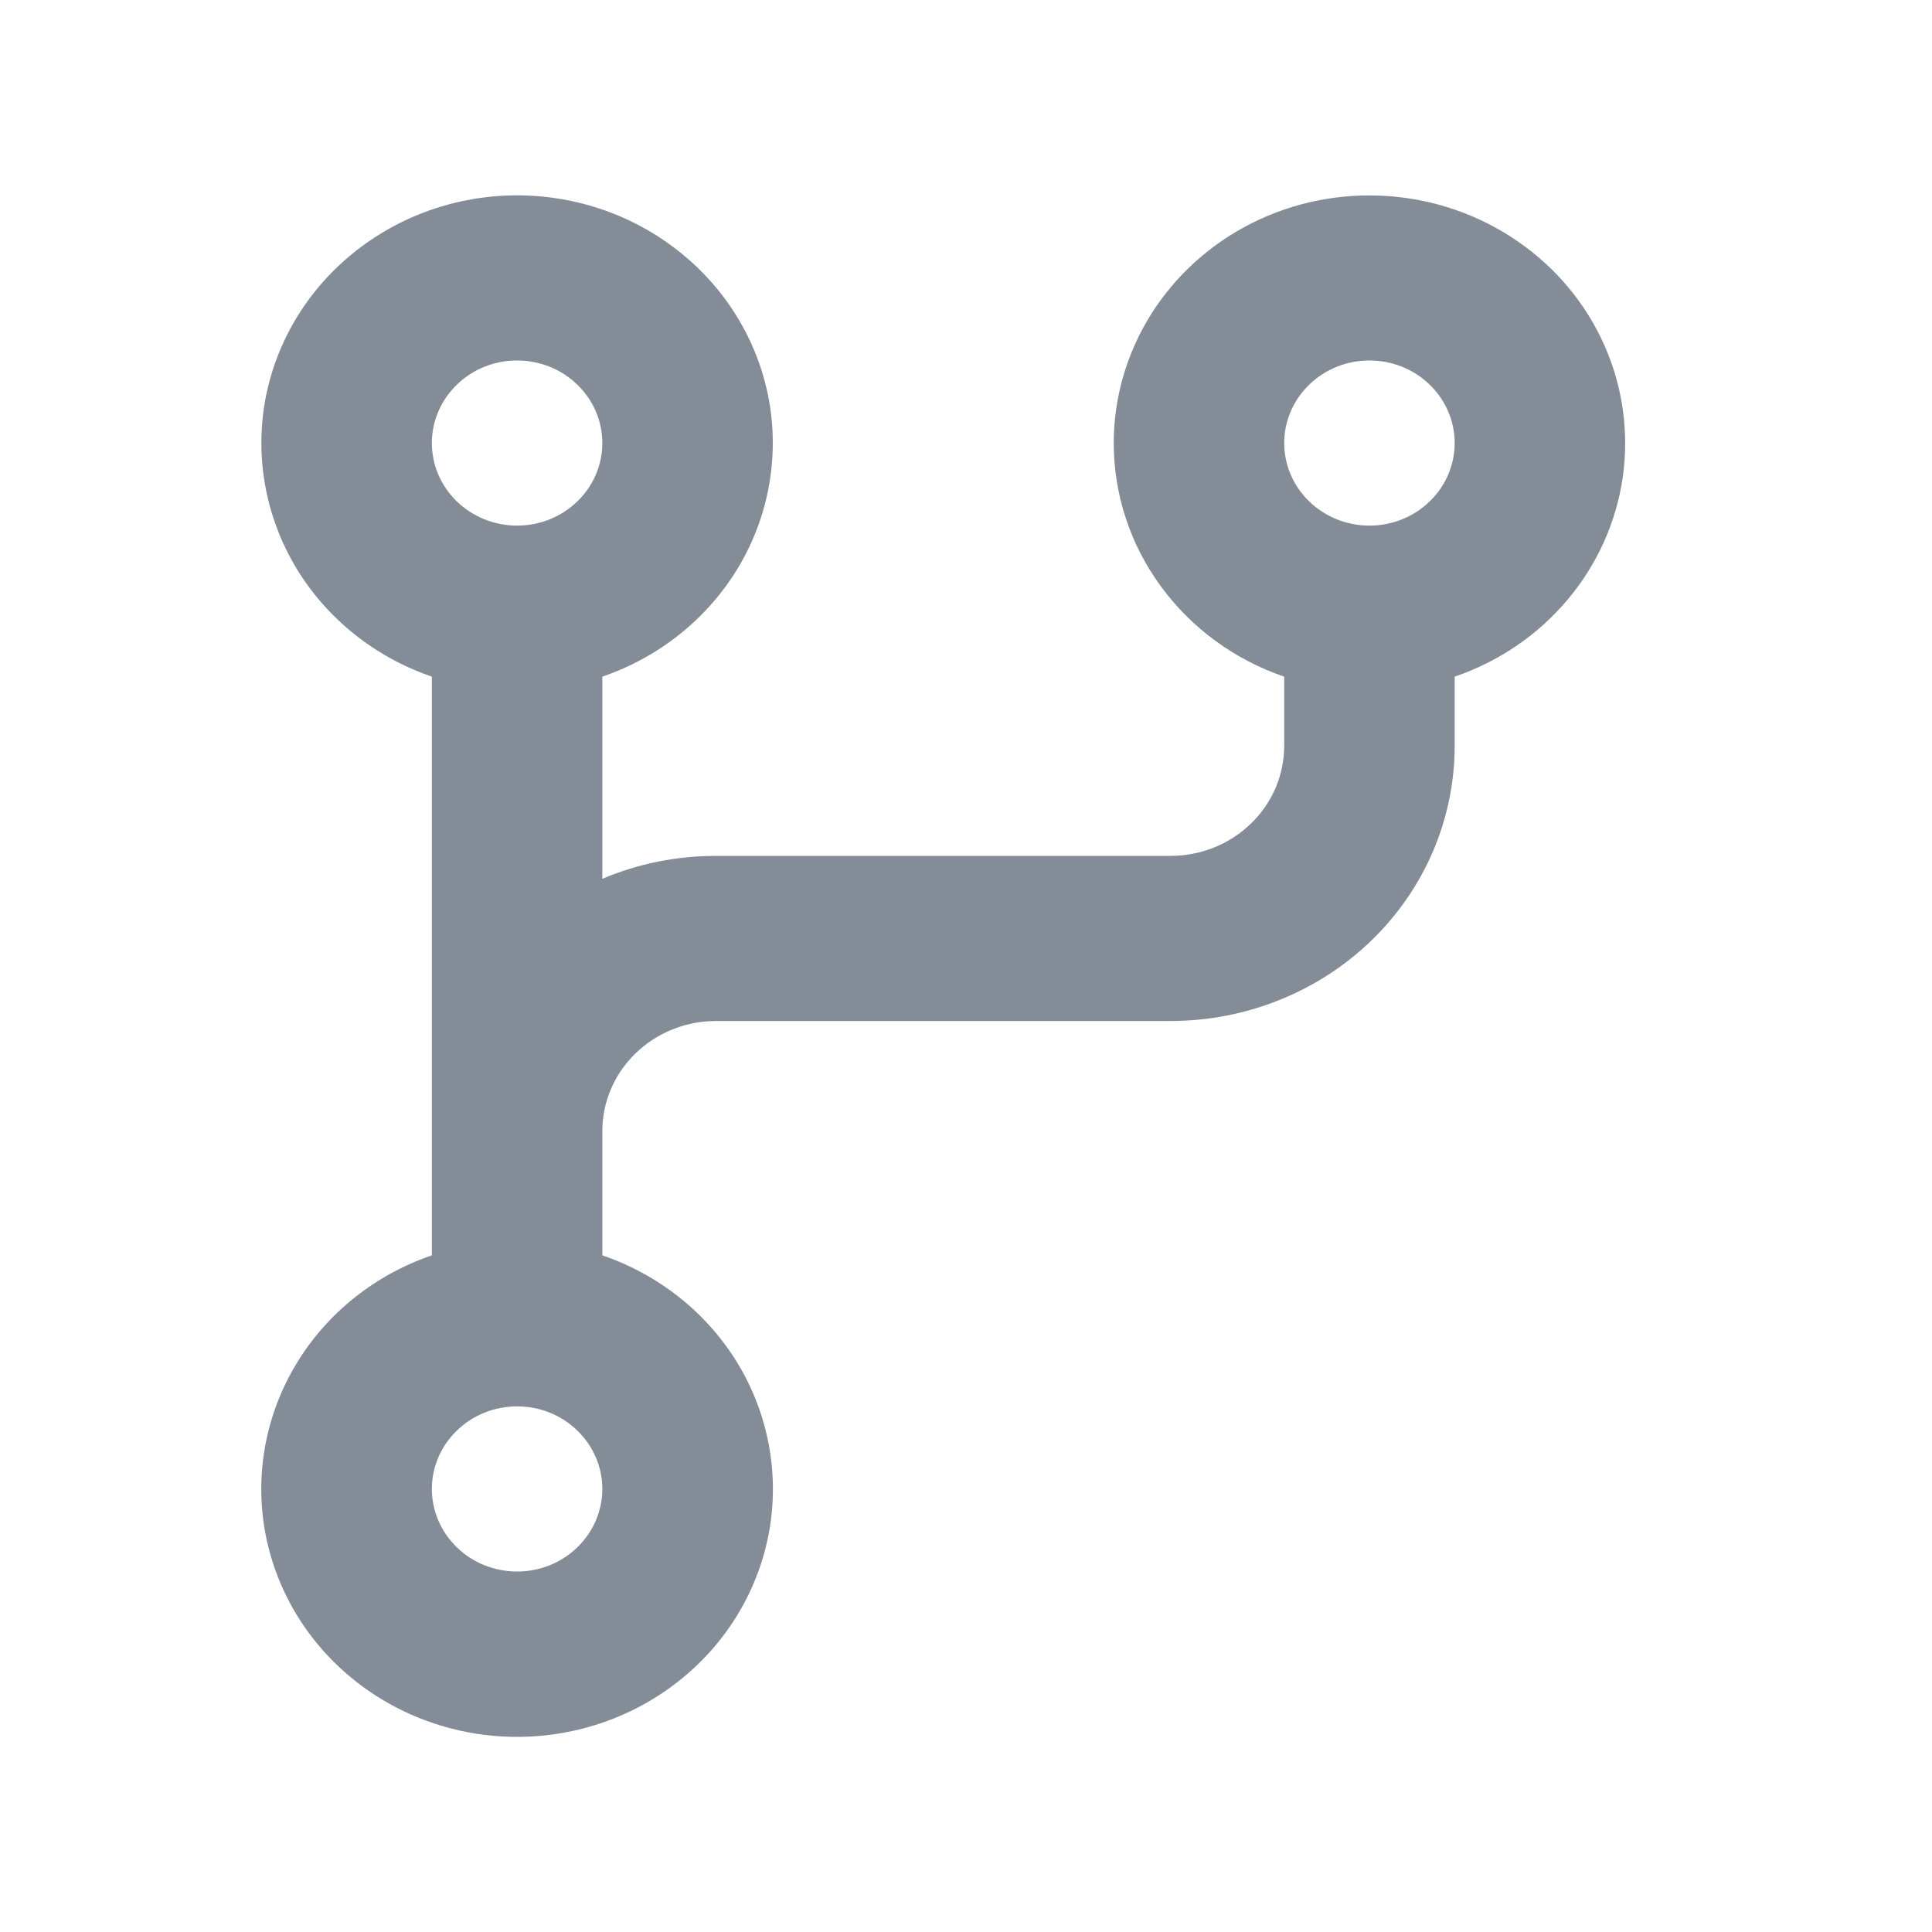 <svg width="17" height="17" viewBox="0 0 17 17" fill="none" xmlns="http://www.w3.org/2000/svg">
<path d="M9.8 3.898C9.8 3.499 9.914 3.107 10.128 2.766C10.343 2.424 10.65 2.147 11.016 1.963C11.383 1.779 11.794 1.697 12.205 1.725C12.617 1.752 13.013 1.889 13.349 2.12C13.686 2.35 13.951 2.666 14.115 3.033C14.279 3.4 14.335 3.803 14.279 4.199C14.222 4.594 14.054 4.968 13.793 5.277C13.533 5.587 13.189 5.821 12.8 5.954V6.562C12.8 7.205 12.537 7.821 12.068 8.275C11.599 8.729 10.963 8.984 10.3 8.984H6.3C6.035 8.984 5.781 9.086 5.593 9.268C5.405 9.45 5.3 9.696 5.3 9.953V11.046C5.801 11.217 6.223 11.555 6.492 11.998C6.76 12.442 6.858 12.963 6.769 13.47C6.679 13.977 6.407 14.438 6.001 14.769C5.595 15.101 5.081 15.283 4.55 15.283C4.019 15.283 3.505 15.101 3.099 14.769C2.693 14.438 2.421 13.977 2.331 13.47C2.242 12.963 2.34 12.442 2.609 11.998C2.877 11.555 3.299 11.217 3.8 11.046V5.954C3.3 5.783 2.878 5.445 2.609 5.002C2.341 4.558 2.243 4.037 2.332 3.53C2.422 3.024 2.694 2.564 3.1 2.233C3.506 1.901 4.019 1.719 4.55 1.719C5.081 1.719 5.595 1.901 6 2.233C6.406 2.564 6.678 3.024 6.768 3.53C6.857 4.037 6.759 4.558 6.491 5.002C6.222 5.445 5.8 5.783 5.3 5.954V7.733C5.615 7.599 5.956 7.531 6.3 7.531H10.3C10.565 7.531 10.82 7.429 11.007 7.247C11.195 7.066 11.3 6.819 11.3 6.562V5.954C10.861 5.804 10.481 5.525 10.213 5.157C9.944 4.789 9.8 4.349 9.8 3.898ZM3.8 3.898C3.8 4.091 3.879 4.276 4.02 4.412C4.16 4.548 4.351 4.625 4.55 4.625C4.749 4.625 4.94 4.548 5.08 4.412C5.221 4.276 5.3 4.091 5.3 3.898C5.3 3.706 5.221 3.521 5.08 3.385C4.94 3.248 4.749 3.172 4.55 3.172C4.351 3.172 4.16 3.248 4.02 3.385C3.879 3.521 3.8 3.706 3.8 3.898ZM12.05 3.172C11.851 3.172 11.66 3.248 11.52 3.385C11.379 3.521 11.3 3.706 11.3 3.898C11.3 4.091 11.379 4.276 11.52 4.412C11.66 4.548 11.851 4.625 12.05 4.625C12.249 4.625 12.44 4.548 12.58 4.412C12.721 4.276 12.8 4.091 12.8 3.898C12.8 3.706 12.721 3.521 12.58 3.385C12.44 3.248 12.249 3.172 12.05 3.172ZM4.55 12.375C4.351 12.375 4.16 12.451 4.02 12.588C3.879 12.724 3.8 12.909 3.8 13.101C3.8 13.294 3.879 13.479 4.02 13.615C4.16 13.752 4.351 13.828 4.55 13.828C4.749 13.828 4.94 13.752 5.08 13.615C5.221 13.479 5.3 13.294 5.3 13.101C5.3 12.909 5.221 12.724 5.08 12.588C4.94 12.451 4.749 12.375 4.55 12.375Z" fill="#848D97"/>
</svg>
